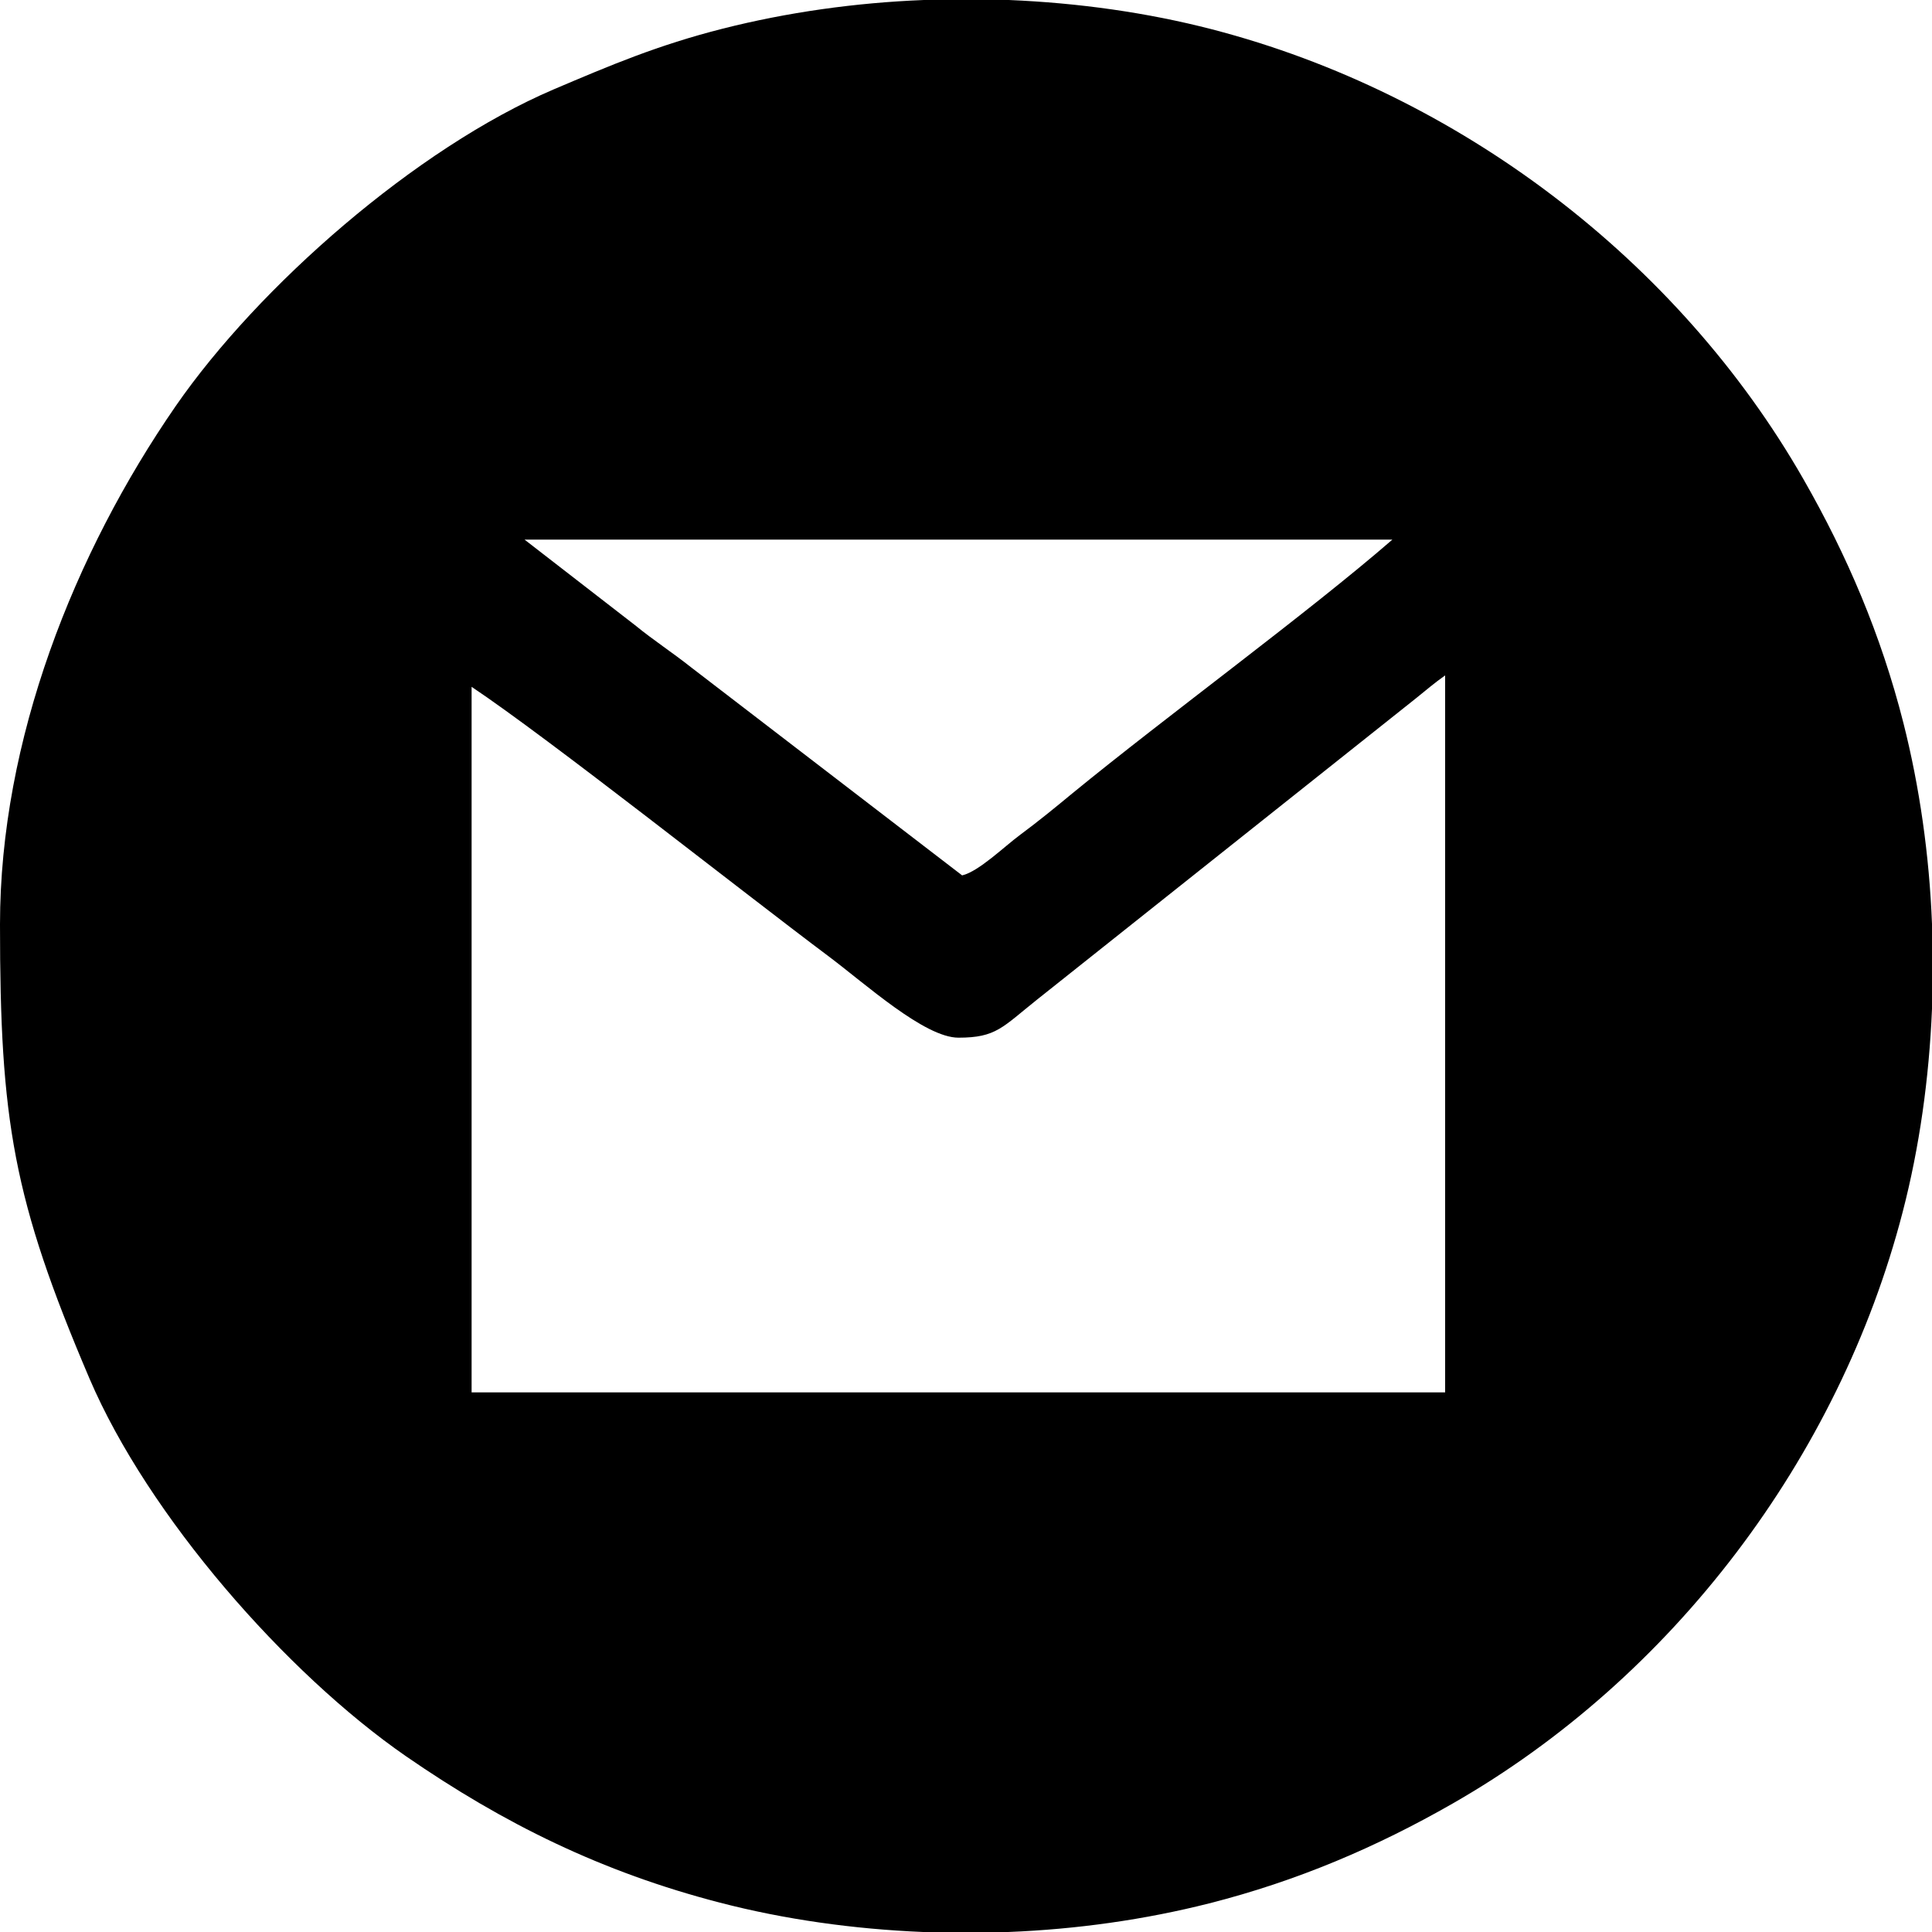 <?xml version="1.0" encoding="UTF-8"?>
<!DOCTYPE svg PUBLIC "-//W3C//DTD SVG 1.1//EN" "http://www.w3.org/Graphics/SVG/1.1/DTD/svg11.dtd">
<!-- Creator: CorelDRAW X7 -->
<svg xmlns="http://www.w3.org/2000/svg" xml:space="preserve" width="100mm" height="100mm" version="1.1" style="shape-rendering:geometricPrecision; text-rendering:geometricPrecision; image-rendering:optimizeQuality; fill-rule:evenodd; clip-rule:evenodd"
viewBox="0 0 10000 10000"
 xmlns:xlink="http://www.w3.org/1999/xlink">
 <defs>
  <style type="text/css">
   <![CDATA[
    .fil0 {fill:black}
   ]]>
  </style>
 </defs>
 <g id="Camada_x0020_1">
  <path class="fil0" d="M2441 3555c397,265 1390,1052 1848,1395 192,144 497,421 672,421 196,0 227,-54 408,-198l1958 -1557c51,-41 101,-84 153,-120l0 3711 -5039 0 0 -3652zm2341 -3555l440 0c360,15 717,65 1052,152 1274,330 2412,1194 3061,2329 225,393 401,804 517,1261 84,332 134,684 148,1040l0 440c-15,360 -65,717 -152,1052 -330,1274 -1194,2412 -2329,3061 -393,225 -804,401 -1261,517 -332,84 -684,134 -1040,148l-440 0c-360,-15 -717,-65 -1052,-152 -610,-158 -1118,-408 -1625,-758 -620,-429 -1334,-1244 -1638,-1955 -396,-928 -463,-1337 -463,-2350 0,-954 384,-1923 910,-2684 429,-620 1244,-1334 1955,-1638 294,-125 538,-229 877,-315 332,-84 684,-134 1040,-148zm-2067 2793l4492 0c-438,380 -1169,914 -1656,1313 -92,76 -175,144 -272,216 -80,59 -213,189 -299,209l-1403 -1077c-97,-77 -192,-138 -290,-218l-572 -443z"/>
 </g>
</svg>
